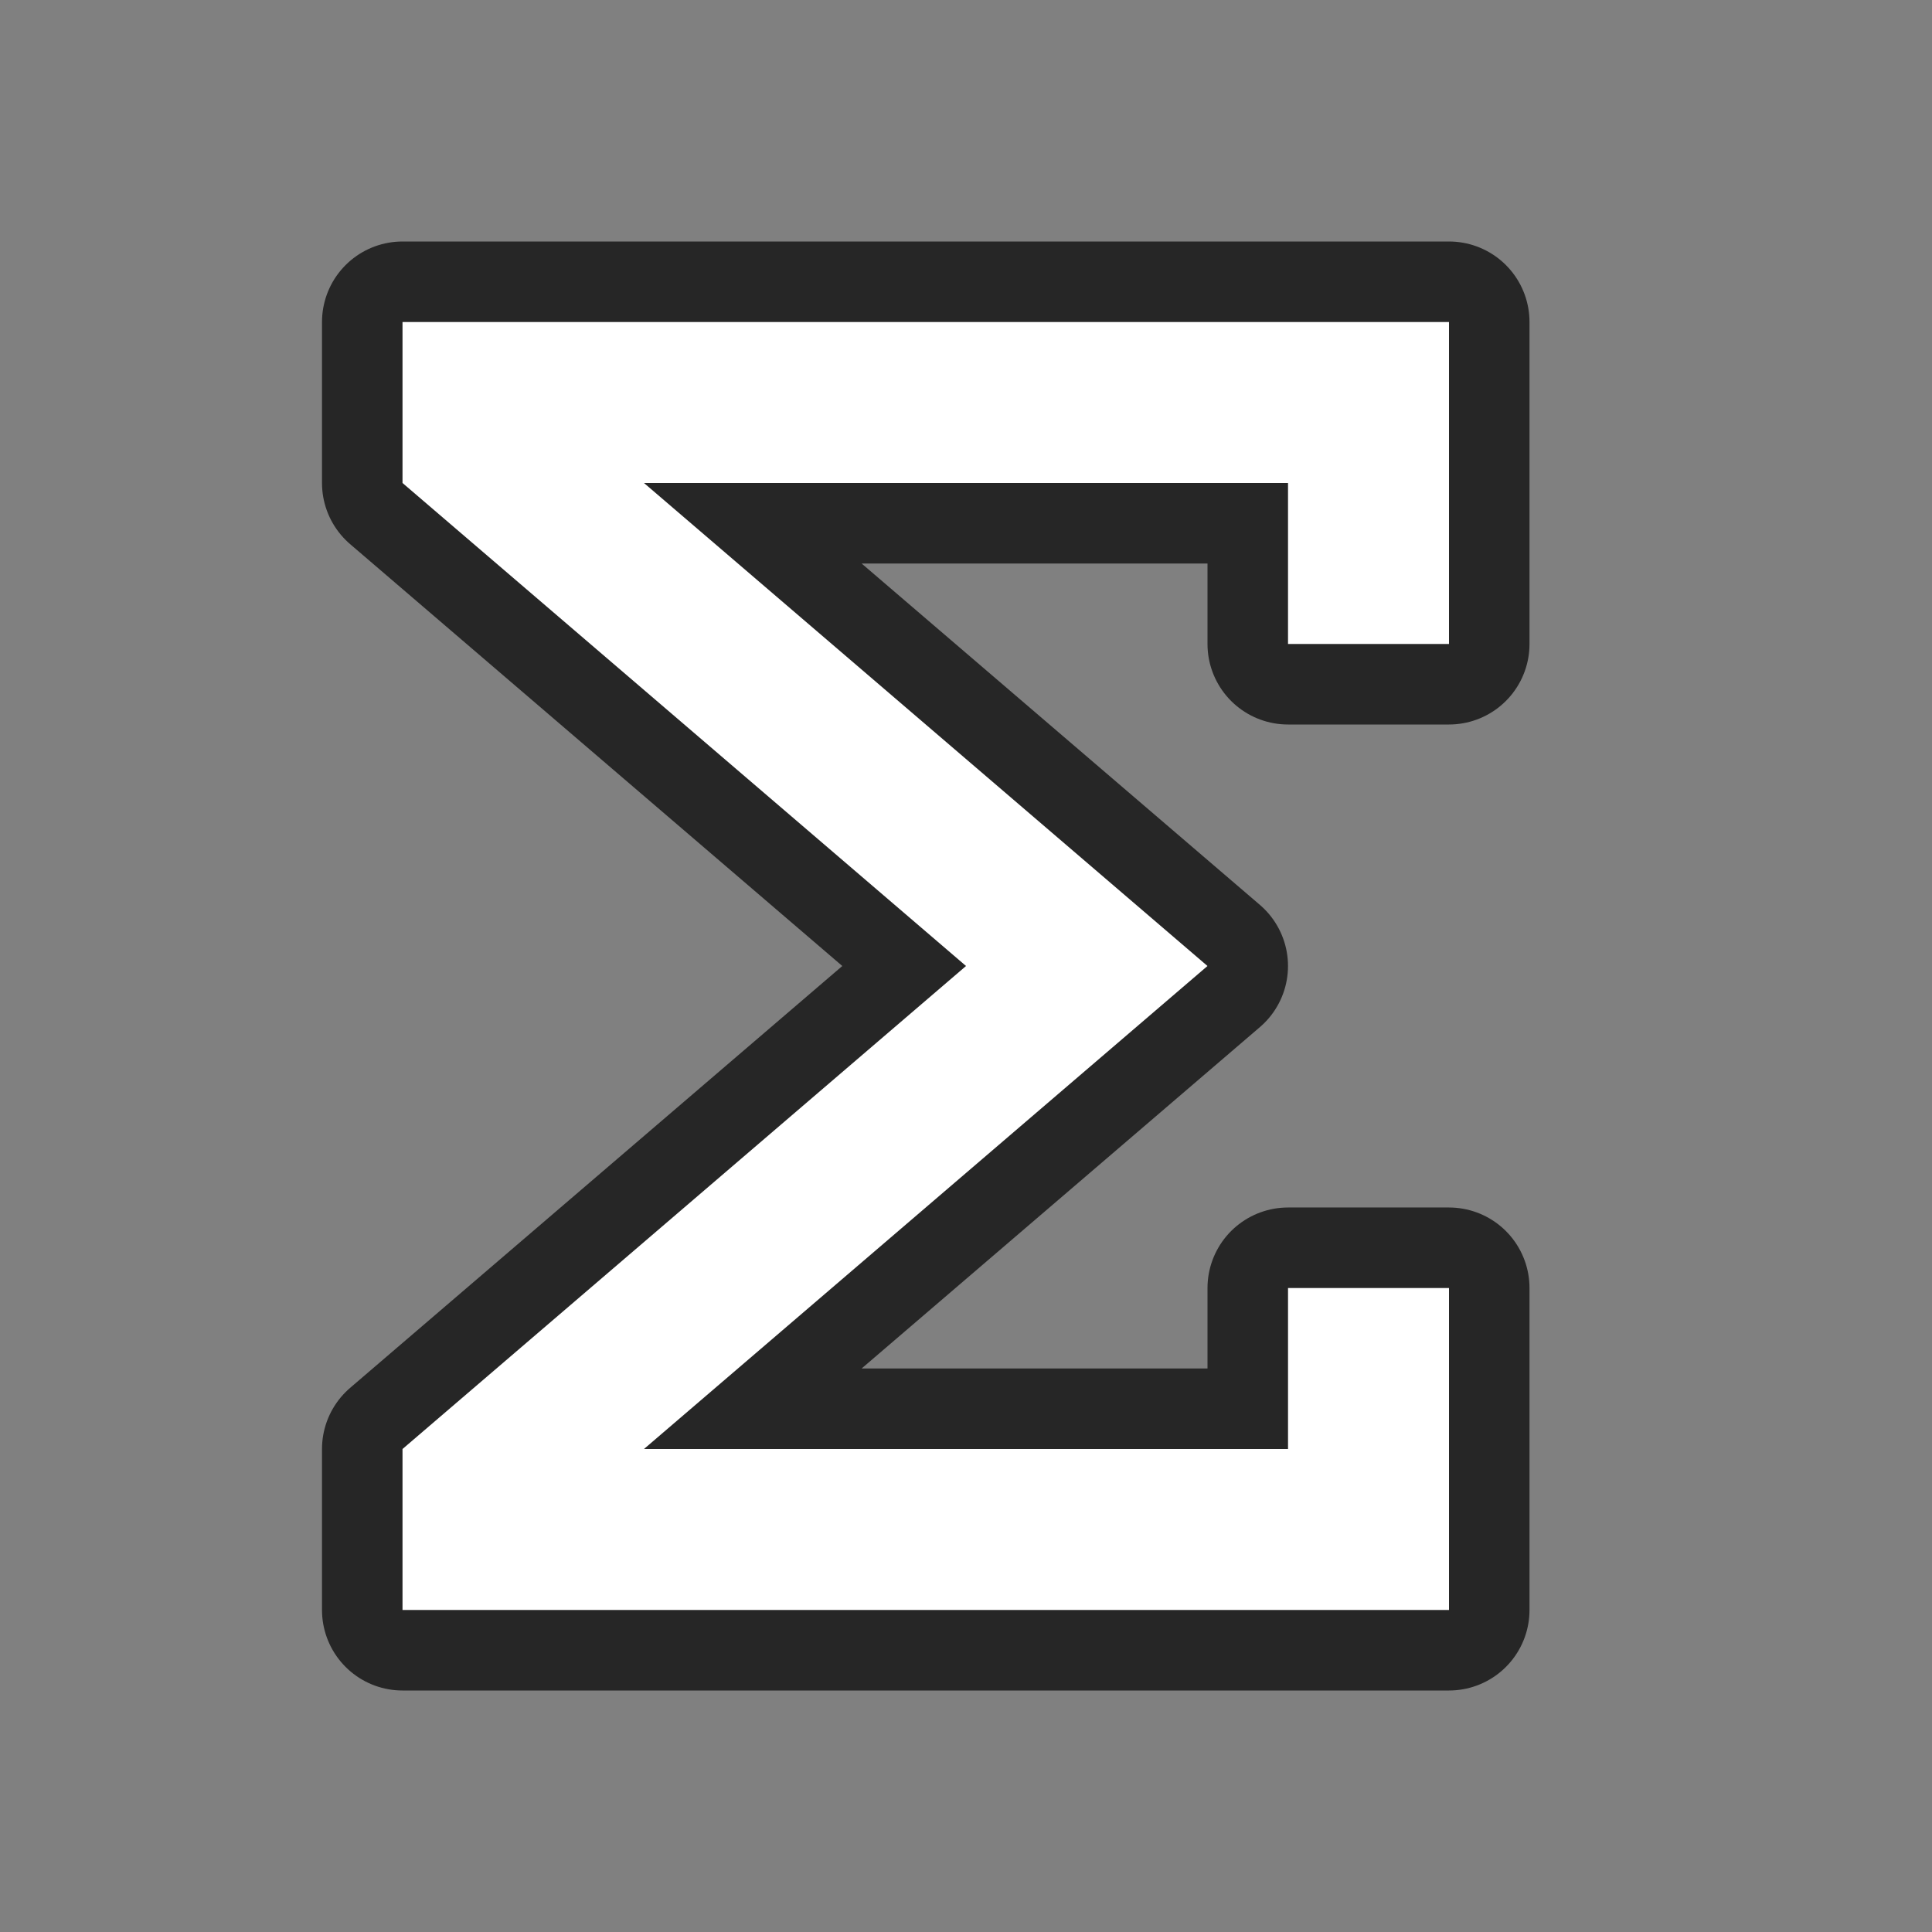 <svg xmlns="http://www.w3.org/2000/svg" viewBox="0 0 24 24"><rect x="0" y="0" width="24" height="24" fill="#808080" stroke="none"/><path d="M5 4v2l7 6-7 6v2h13v-4h-2v2H8l7-6-7-6h8v2h2V4z" opacity=".7" stroke="#000" stroke-width="2" stroke-linejoin="round"/><path d="M5 4v2l7 6-7 6v2h13v-4h-2v2H8l7-6-7-6h8v2h2V4z" fill="#fff"/></svg>
